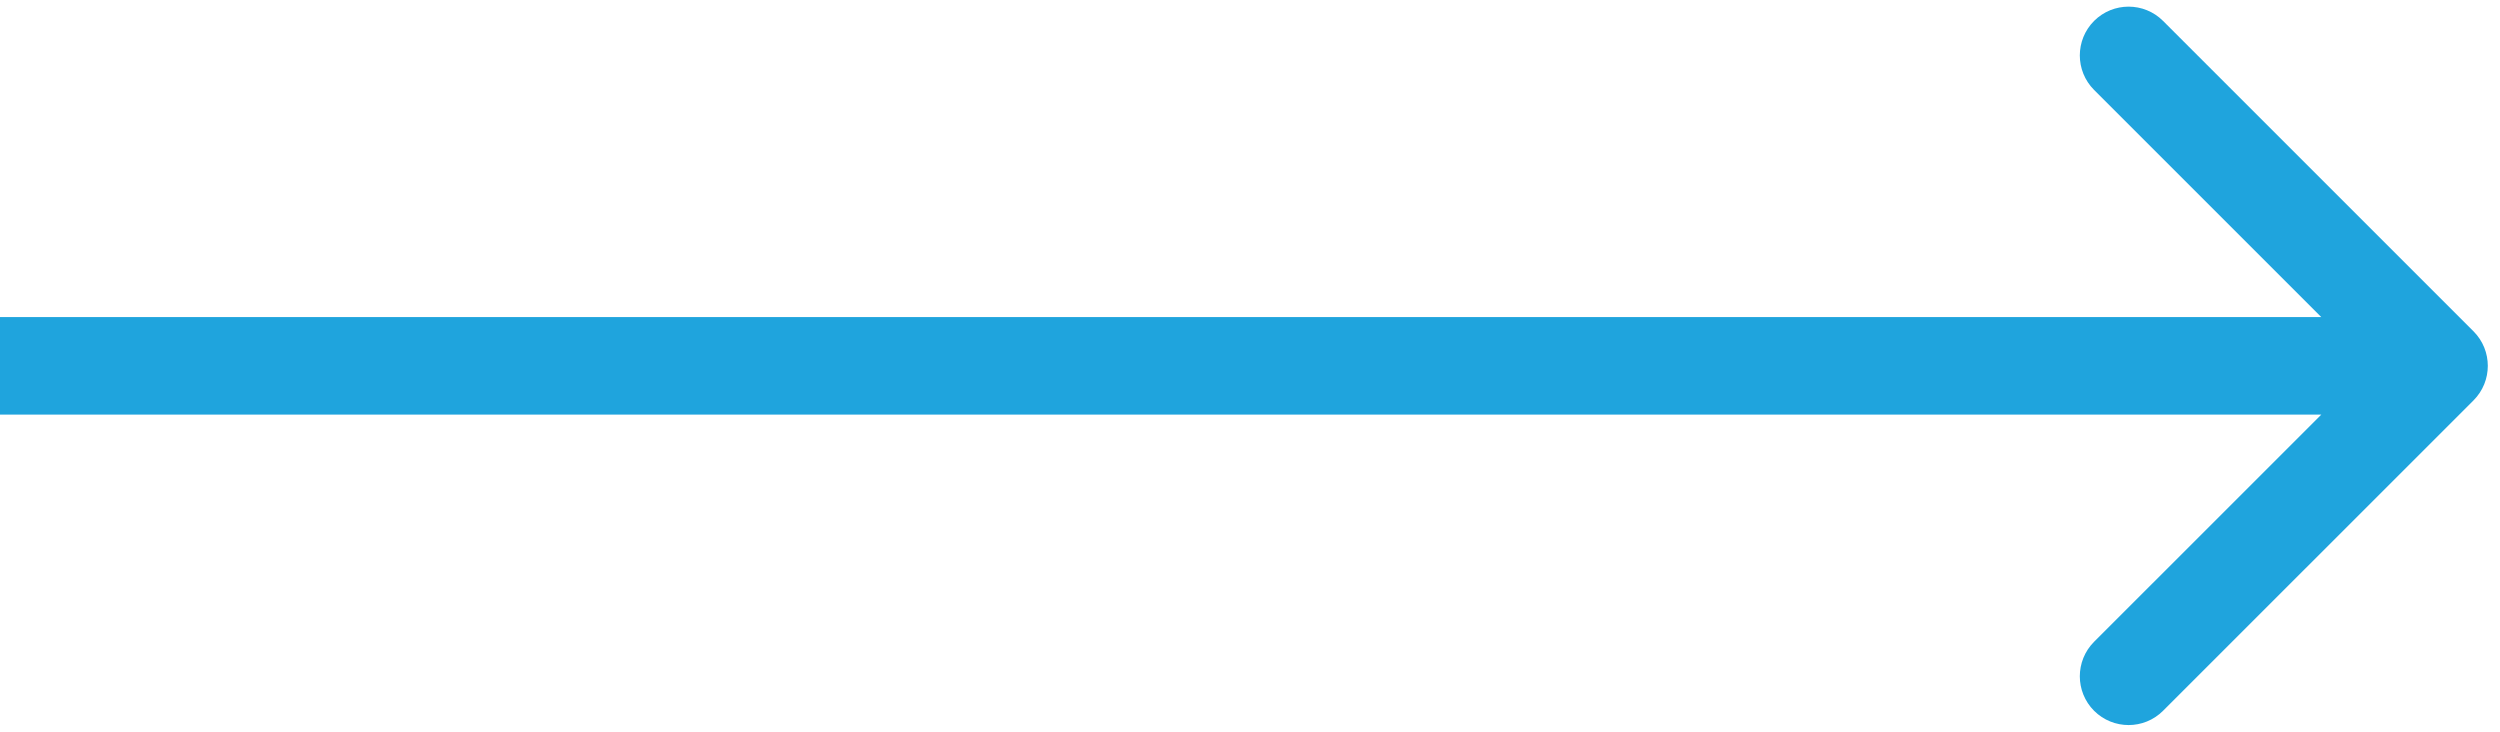 <svg width="41" height="12" viewBox="0 0 41 12" fill="none" xmlns="http://www.w3.org/2000/svg">
<path d="M40.566 6.566C40.878 6.253 40.878 5.747 40.566 5.434L35.474 0.343C35.162 0.031 34.656 0.031 34.343 0.343C34.031 0.656 34.031 1.162 34.343 1.475L38.869 6L34.343 10.525C34.031 10.838 34.031 11.344 34.343 11.657C34.656 11.969 35.162 11.969 35.474 11.657L40.566 6.566ZM0 6.8H40V5.2H0V6.8Z" fill="#1FA4DD"/>
</svg>
